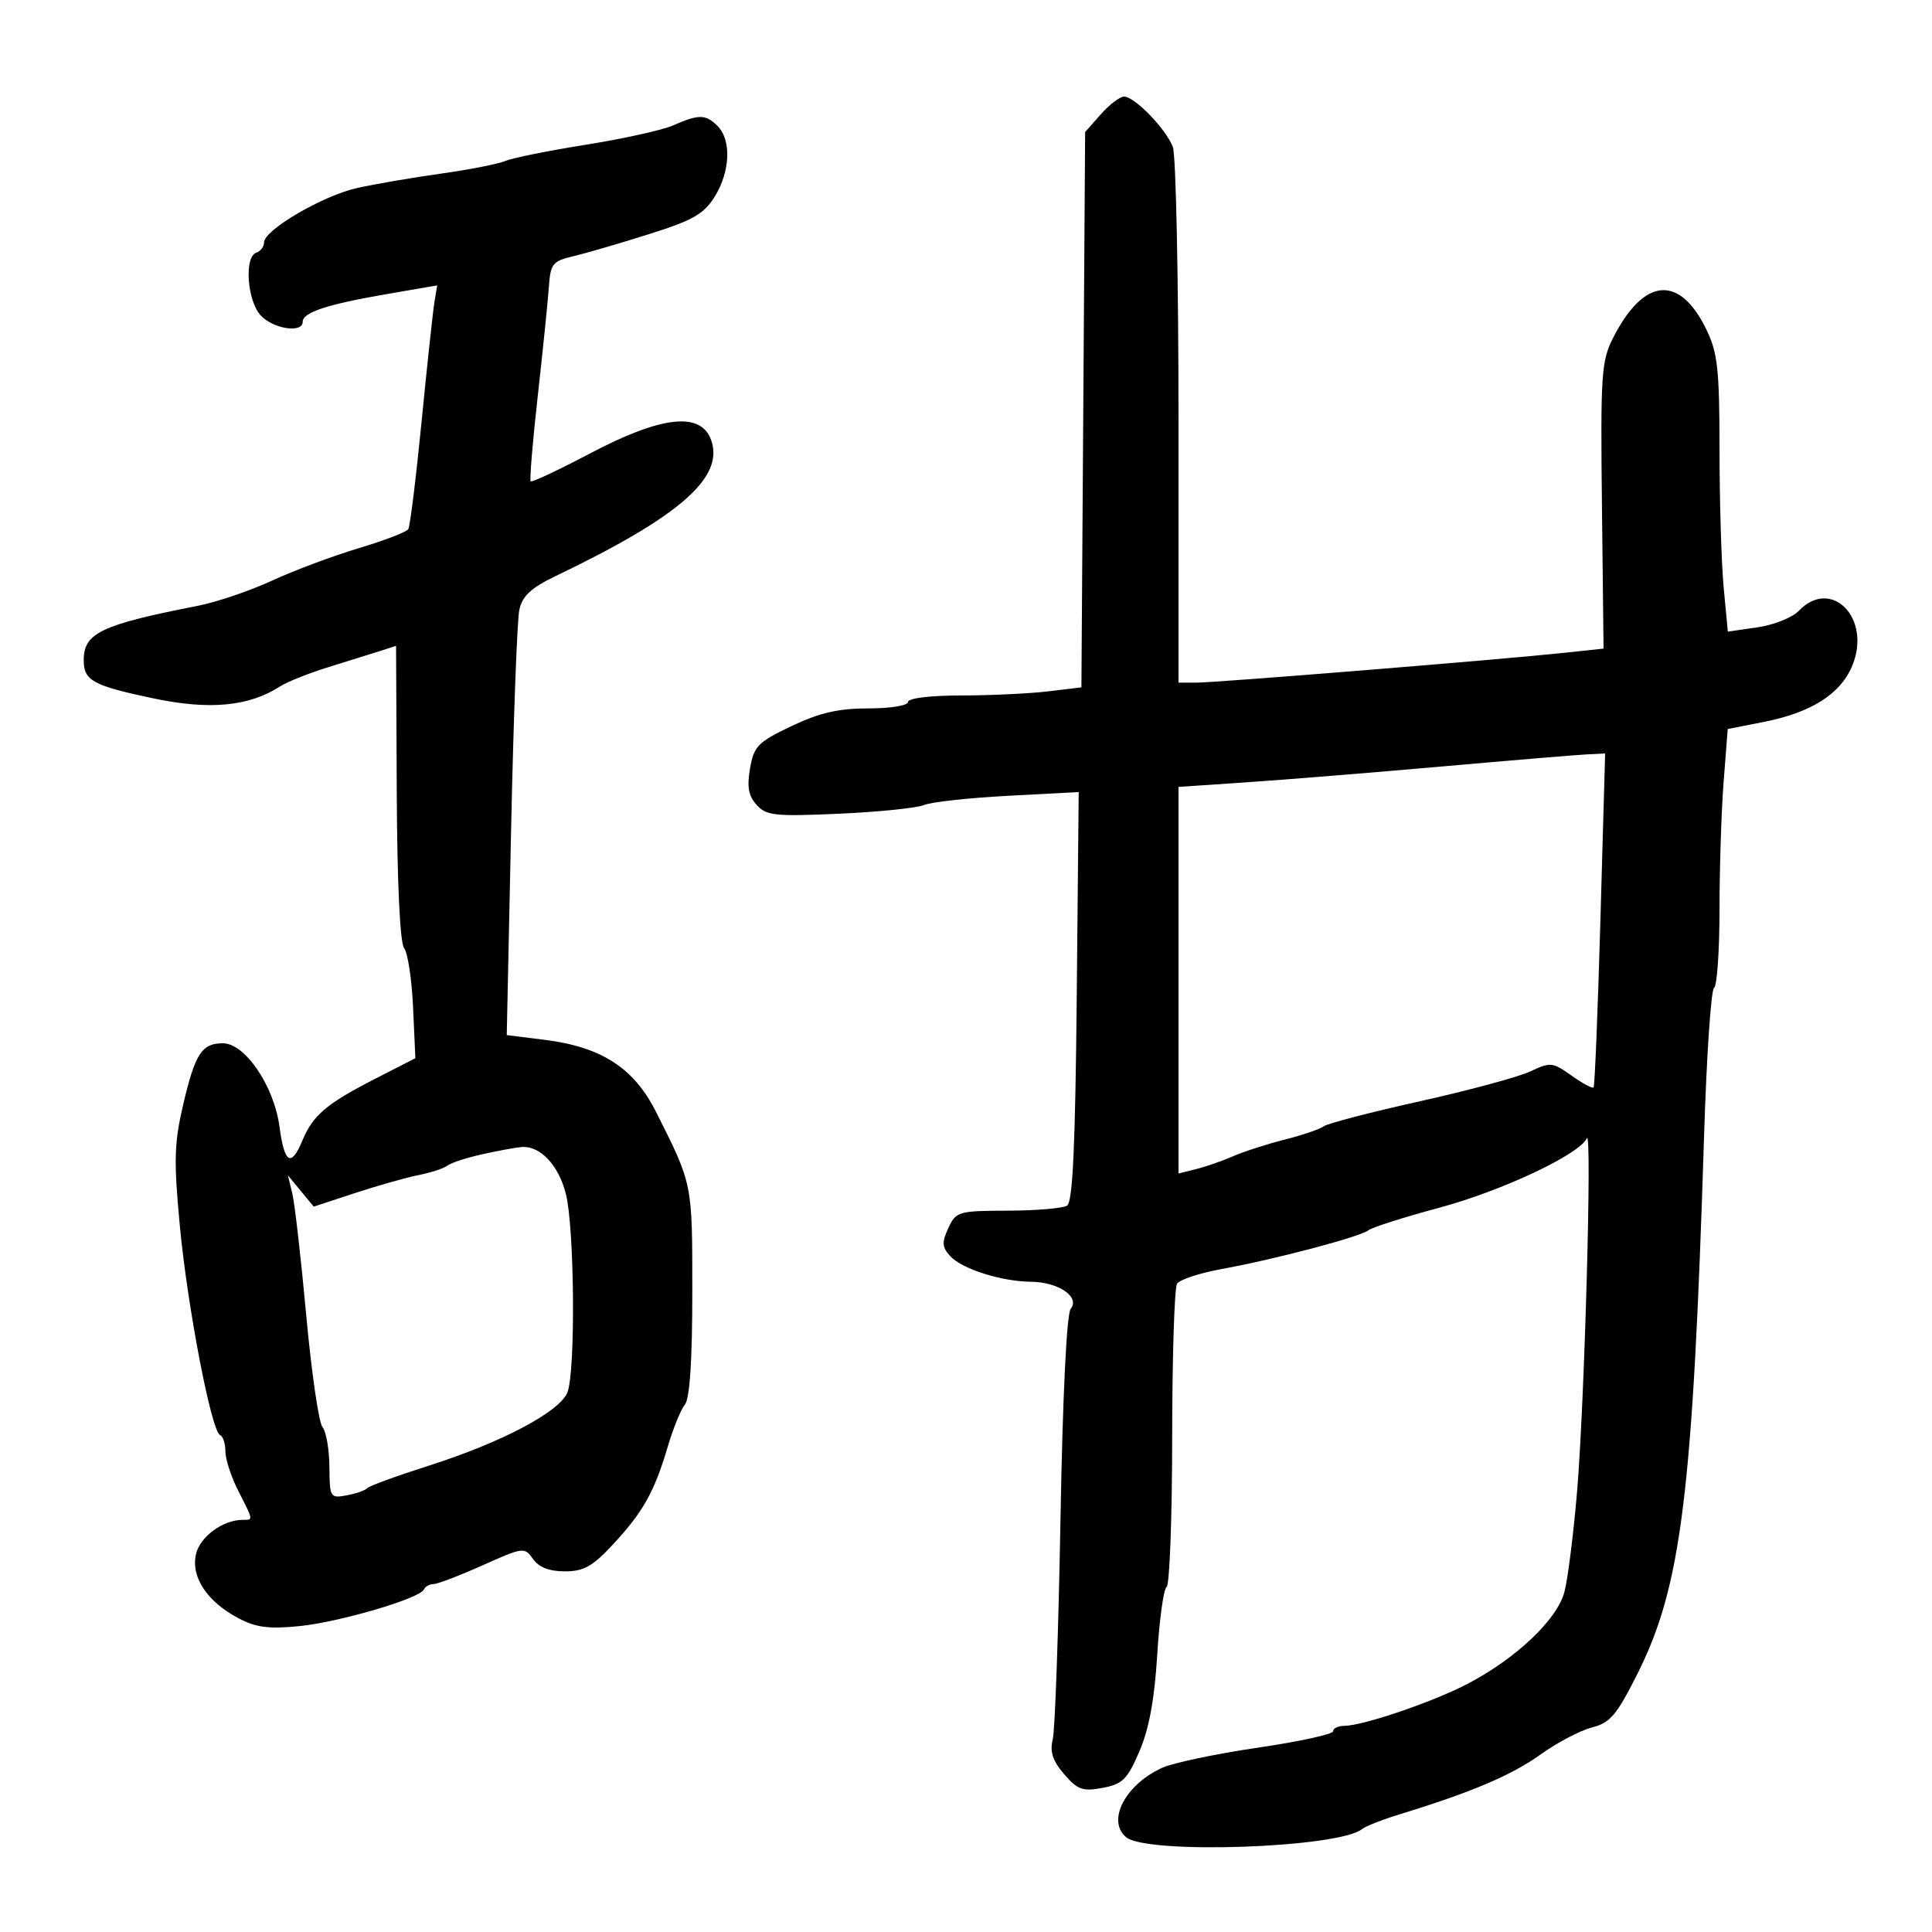 <svg xmlns="http://www.w3.org/2000/svg" width="300" height="300" viewBox="0 0 300 300" version="1.1">
	<path d="M 170.930 17.750 L 168.500 20.500 168.210 63.615 L 167.921 106.731 162.710 107.357 C 159.845 107.701, 153.787 107.987, 149.250 107.991 C 144.422 107.996, 141 108.415, 141 109 C 141 109.558, 138.281 110, 134.842 110 C 130.192 110, 127.269 110.673, 122.905 112.750 C 117.678 115.237, 117.063 115.864, 116.465 119.312 C 115.968 122.173, 116.224 123.590, 117.489 124.988 C 119 126.657, 120.340 126.799, 130.338 126.350 C 136.477 126.074, 142.400 125.467, 143.500 125.001 C 144.600 124.536, 150.450 123.894, 156.500 123.574 L 167.500 122.993 167.196 154.721 C 166.974 177.966, 166.573 186.652, 165.696 187.209 C 165.038 187.627, 160.900 187.980, 156.500 187.992 C 148.815 188.015, 148.451 188.121, 147.259 190.689 C 146.229 192.907, 146.274 193.645, 147.525 195.027 C 149.344 197.037, 155.478 198.988, 160.116 199.032 C 164.345 199.072, 167.742 201.386, 166.263 203.219 C 165.628 204.005, 165.012 216.659, 164.669 236 C 164.361 253.325, 163.821 268.667, 163.468 270.093 C 162.994 272.012, 163.454 273.416, 165.236 275.488 C 167.326 277.917, 168.119 278.200, 171.210 277.620 C 174.313 277.038, 175.054 276.303, 176.931 271.938 C 178.426 268.463, 179.275 263.855, 179.697 256.926 C 180.032 251.428, 180.688 246.693, 181.153 246.405 C 181.619 246.117, 182.007 235.671, 182.015 223.191 C 182.024 210.711, 182.363 199.977, 182.770 199.339 C 183.176 198.700, 186.289 197.673, 189.688 197.057 C 197.926 195.563, 211.230 192.048, 212.490 191.033 C 213.045 190.585, 218 189.009, 223.500 187.531 C 233.248 184.910, 245.264 179.252, 246.401 176.747 C 247.234 174.913, 246.063 217.524, 244.896 231.500 C 244.345 238.100, 243.459 245.157, 242.927 247.183 C 241.795 251.489, 235.451 257.509, 227.861 261.478 C 222.520 264.270, 211.671 267.966, 208.750 267.987 C 207.787 267.994, 207 268.375, 207 268.832 C 207 269.290, 201.713 270.440, 195.250 271.388 C 188.787 272.336, 182.126 273.741, 180.447 274.509 C 174.714 277.134, 171.821 282.706, 174.858 285.274 C 178.057 287.979, 207.872 286.954, 211.500 284.014 C 212.050 283.569, 214.750 282.515, 217.500 281.673 C 228.485 278.310, 234.717 275.660, 239.191 272.452 C 241.772 270.601, 245.372 268.707, 247.191 268.241 C 250.027 267.515, 251.035 266.329, 254.240 259.947 C 261.096 246.297, 262.863 232.037, 264.613 176.213 C 264.997 163.955, 265.691 153.691, 266.156 153.404 C 266.620 153.117, 267.003 147.621, 267.006 141.191 C 267.009 134.761, 267.297 125.834, 267.646 121.353 L 268.281 113.205 273.890 112.098 C 281.254 110.645, 285.777 107.778, 287.604 103.405 C 290.688 96.023, 284.378 89.547, 279.289 94.872 C 278.305 95.901, 275.429 97.044, 272.898 97.411 L 268.297 98.078 267.655 91.289 C 267.303 87.555, 267.011 77.947, 267.007 69.938 C 267.001 57.411, 266.719 54.795, 264.991 51.218 C 260.822 42.588, 255.276 43.050, 250.500 52.427 C 248.653 56.054, 248.519 58.046, 248.749 78.534 L 248.999 100.715 242.749 101.383 C 233.005 102.423, 188.868 106, 185.773 106 L 183 106 183 65.565 C 183 43.326, 182.603 24.088, 182.118 22.815 C 181.051 20.018, 176.189 15, 174.544 15 C 173.893 15, 172.267 16.238, 170.930 17.750 M 104.500 19.480 C 102.850 20.204, 96.775 21.549, 91 22.467 C 85.225 23.386, 79.600 24.519, 78.500 24.986 C 77.400 25.452, 72.900 26.338, 68.500 26.955 C 64.100 27.571, 58.250 28.574, 55.500 29.182 C 50.136 30.370, 41 35.705, 41 37.651 C 41 38.301, 40.460 39.013, 39.800 39.233 C 37.909 39.864, 38.366 46.642, 40.455 48.950 C 42.369 51.065, 47 51.791, 47 49.975 C 47 48.519, 50.763 47.271, 59.924 45.689 L 67.887 44.314 67.459 46.907 C 67.223 48.333, 66.327 56.665, 65.468 65.423 C 64.608 74.180, 63.678 81.712, 63.401 82.159 C 63.125 82.607, 59.659 83.941, 55.699 85.124 C 51.740 86.307, 45.691 88.570, 42.258 90.153 C 38.825 91.736, 33.650 93.495, 30.758 94.062 C 15.660 97.020, 13 98.289, 13 102.533 C 13 105.684, 14.426 106.463, 23.825 108.445 C 32.540 110.282, 38.657 109.703, 43.500 106.580 C 44.600 105.871, 47.975 104.526, 51 103.592 C 54.025 102.658, 57.625 101.533, 59 101.092 L 61.500 100.290 61.609 123.122 C 61.675 137.156, 62.115 146.445, 62.749 147.227 C 63.316 147.927, 63.942 152.058, 64.140 156.407 L 64.500 164.314 58.217 167.532 C 50.714 171.374, 48.581 173.184, 46.970 177.072 C 45.215 181.310, 44.160 180.688, 43.401 174.966 C 42.564 168.652, 38.056 162, 34.616 162 C 31.327 162, 30.301 163.588, 28.434 171.569 C 27.050 177.487, 26.974 180.218, 27.916 190.256 C 29.104 202.919, 32.824 222.290, 34.173 222.833 C 34.628 223.017, 35 224.159, 35 225.372 C 35 226.585, 35.900 229.342, 37 231.500 C 39.369 236.146, 39.346 236, 37.699 236 C 34.599 236, 31.027 238.636, 30.423 241.370 C 29.638 244.922, 32.190 248.736, 37.071 251.304 C 39.760 252.719, 41.794 252.977, 46.500 252.502 C 52.771 251.868, 65.258 248.187, 65.833 246.803 C 66.017 246.361, 66.692 245.987, 67.333 245.972 C 67.975 245.957, 71.407 244.642, 74.961 243.051 C 81.257 240.231, 81.456 240.207, 82.768 242.079 C 83.671 243.368, 85.296 244, 87.710 244 C 90.657 244, 92.019 243.232, 95.246 239.750 C 99.872 234.760, 101.637 231.599, 103.694 224.622 C 104.525 221.805, 105.721 218.868, 106.352 218.096 C 107.110 217.169, 107.500 211.228, 107.500 200.596 C 107.500 183.624, 107.575 183.994, 101.848 172.617 C 98.430 165.827, 93.384 162.567, 84.593 161.468 L 78.688 160.731 79.357 129.115 C 79.725 111.727, 80.303 96.231, 80.643 94.680 C 81.115 92.522, 82.463 91.282, 86.380 89.402 C 105.598 80.174, 112.506 74.116, 110.420 68.318 C 108.821 63.876, 102.701 64.564, 91.563 70.439 C 86.717 72.994, 82.596 74.929, 82.405 74.738 C 82.214 74.547, 82.710 68.566, 83.507 61.446 C 84.303 54.326, 85.078 46.726, 85.228 44.558 C 85.477 40.955, 85.801 40.545, 89 39.793 C 90.925 39.340, 96.208 37.800, 100.739 36.370 C 107.626 34.197, 109.309 33.237, 110.989 30.517 C 113.397 26.622, 113.593 21.736, 111.429 19.571 C 109.581 17.724, 108.532 17.710, 104.500 19.480 M 224 119.009 C 213.275 119.958, 199.662 121.062, 193.750 121.463 L 183 122.192 183 152.205 L 183 182.217 185.750 181.531 C 187.262 181.154, 189.850 180.254, 191.500 179.531 C 193.150 178.809, 196.750 177.648, 199.500 176.953 C 202.250 176.258, 204.971 175.331, 205.546 174.892 C 206.121 174.453, 212.845 172.703, 220.488 171.003 C 228.132 169.302, 235.856 167.213, 237.654 166.360 C 240.739 164.896, 241.097 164.933, 244.019 167.013 C 245.722 168.226, 247.266 169.057, 247.450 168.859 C 247.634 168.662, 248.113 156.912, 248.515 142.750 L 249.245 117 246.373 117.142 C 244.793 117.221, 234.725 118.061, 224 119.009 M 75 179.207 C 72.525 179.752, 70.050 180.552, 69.500 180.984 C 68.950 181.416, 66.925 182.082, 65 182.465 C 63.075 182.848, 58.623 184.108, 55.107 185.264 L 48.715 187.366 46.709 184.933 L 44.703 182.500 45.390 185.326 C 45.767 186.880, 46.740 195.391, 47.552 204.240 C 48.364 213.090, 49.498 220.895, 50.071 221.586 C 50.644 222.276, 51.130 225.057, 51.151 227.764 C 51.188 232.541, 51.268 232.672, 53.845 232.194 C 55.305 231.923, 56.725 231.428, 57 231.094 C 57.275 230.759, 61.550 229.195, 66.500 227.617 C 77.948 223.969, 86.969 219.198, 88.118 216.185 C 89.383 212.865, 89.207 190.708, 87.873 185.411 C 86.747 180.937, 83.905 177.905, 81.027 178.107 C 80.187 178.166, 77.475 178.661, 75 179.207" stroke="none" fill="black" fill-rule="evenodd"/>
</svg>